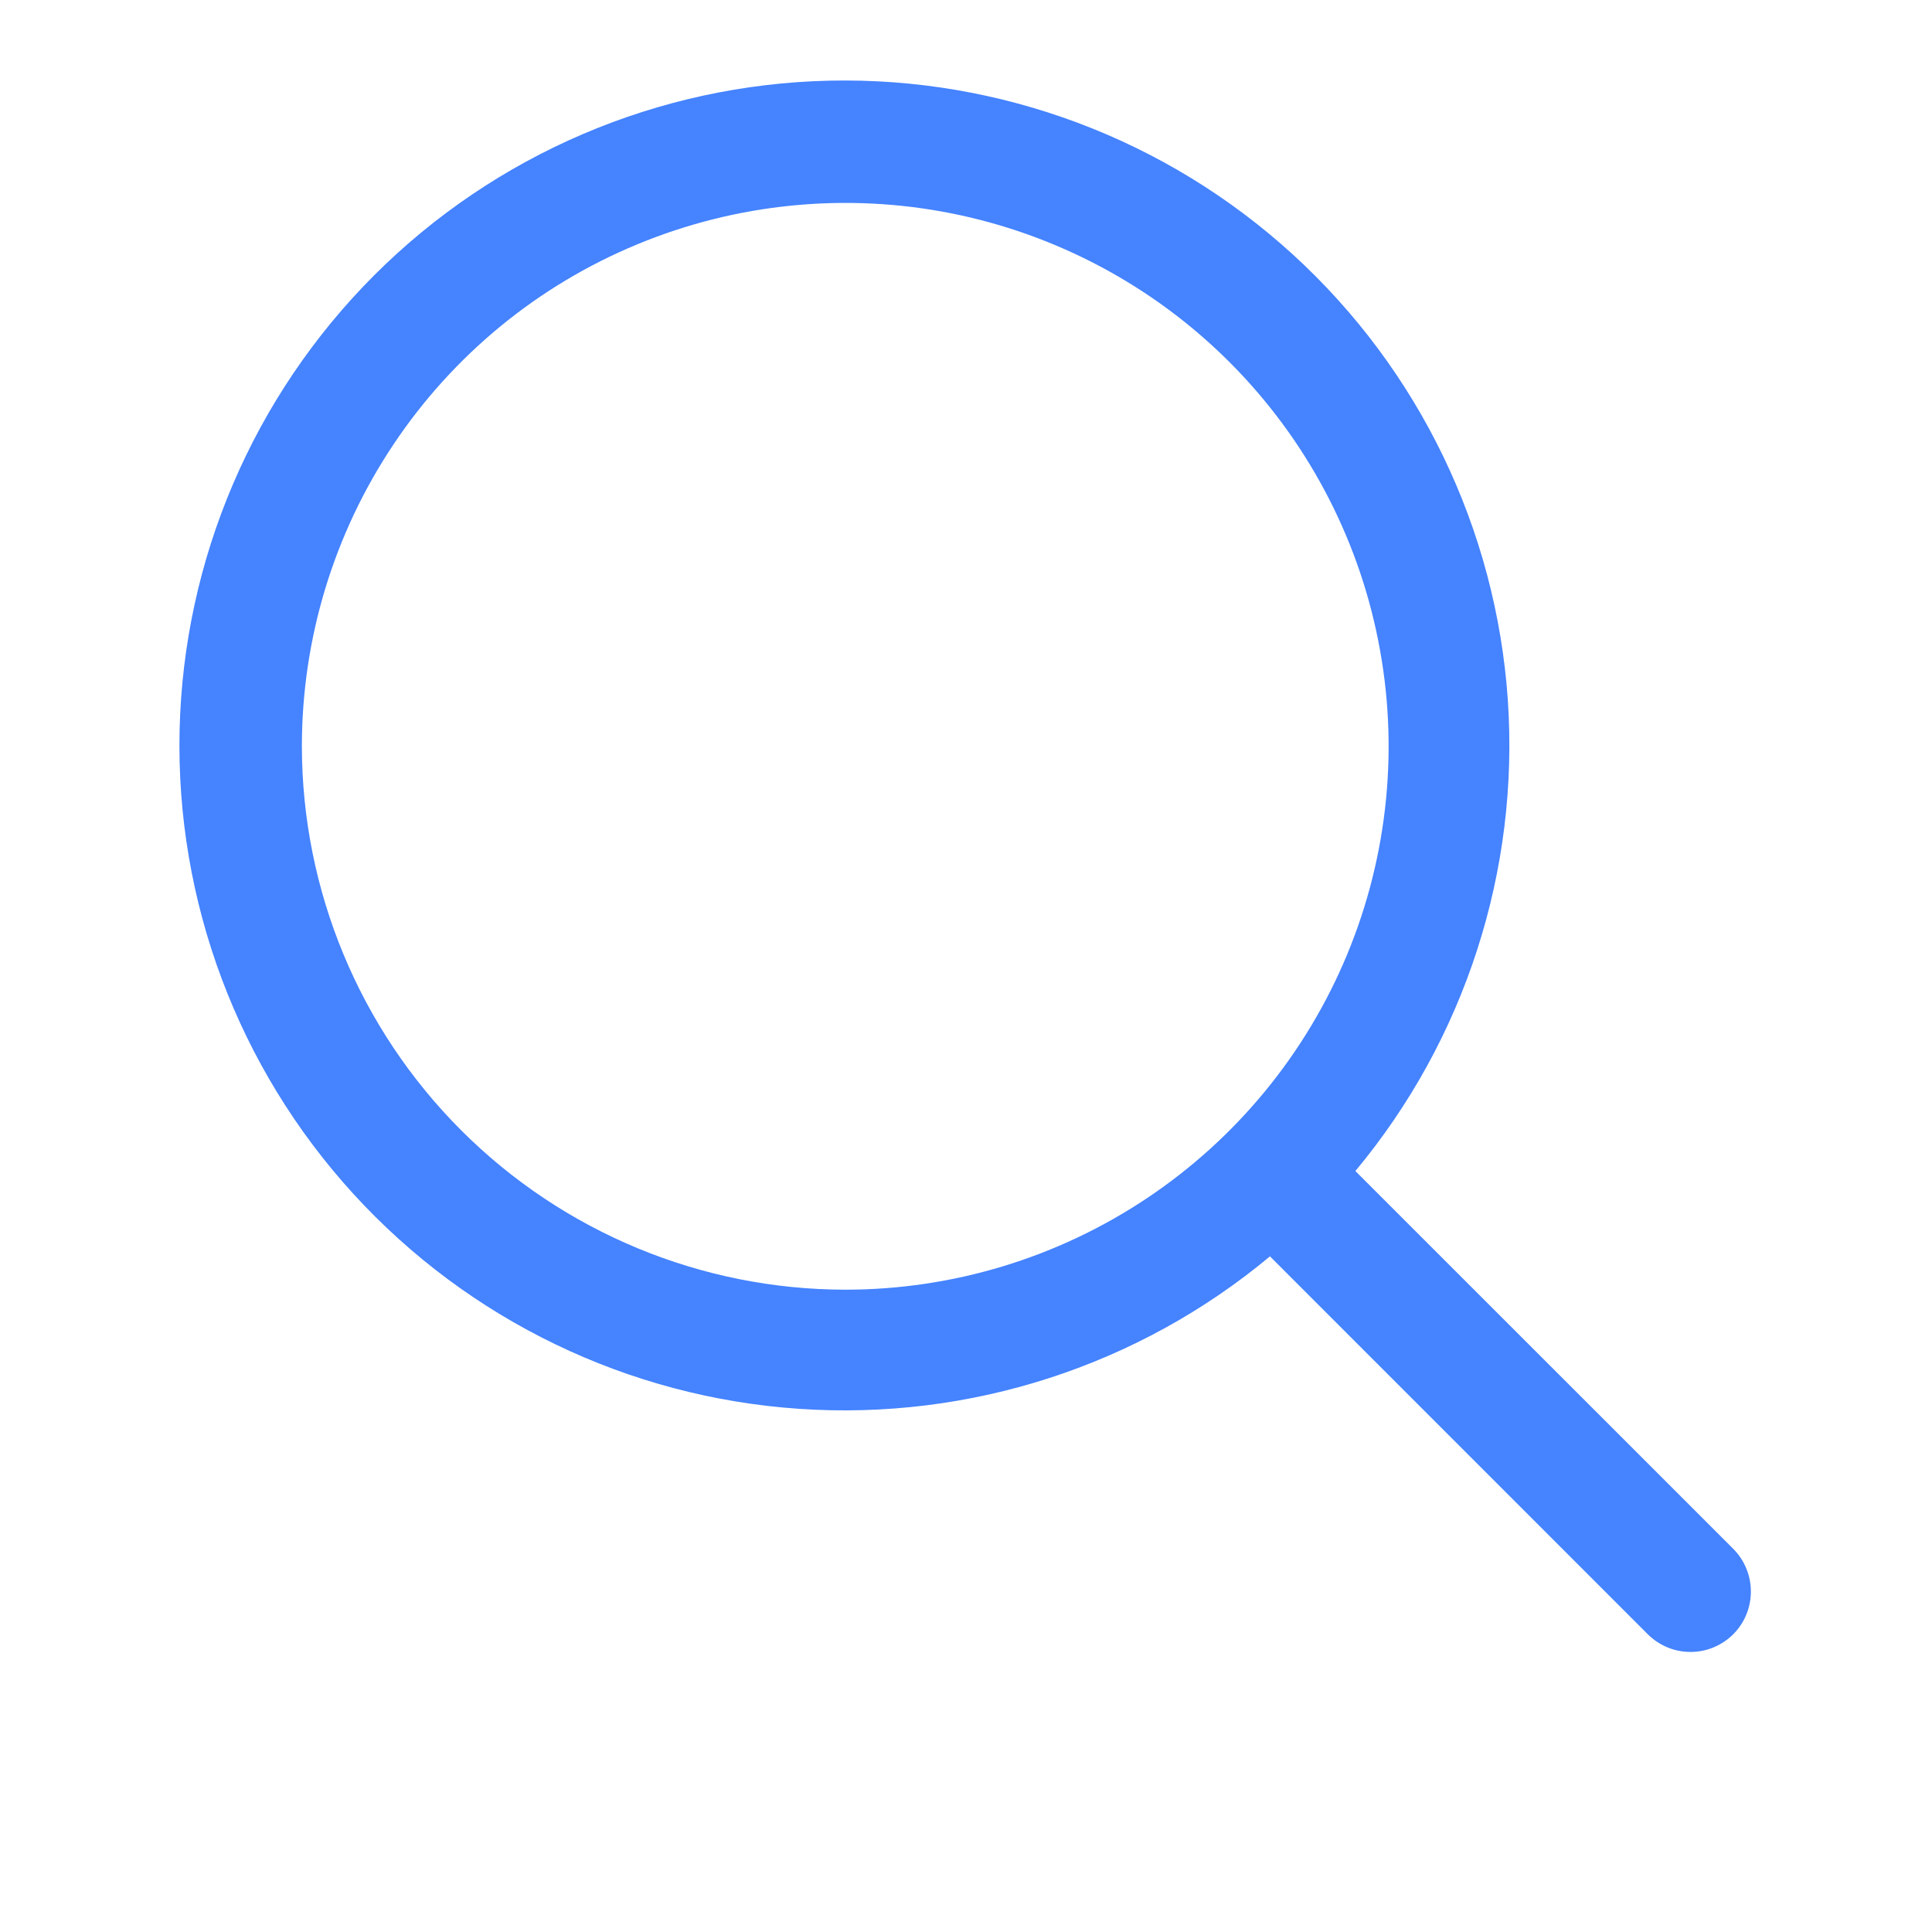 <svg width="24" height="24" viewBox="0 0 24 24" fill="none" xmlns="http://www.w3.org/2000/svg">
<g id="MagnifyingGlass">
<path id="Vector" d="M21.531 19.24L16.837 14.547C18.197 12.914 18.875 10.819 18.731 8.698C18.586 6.577 17.629 4.593 16.059 3.16C14.489 1.727 12.427 0.954 10.302 1.002C8.177 1.05 6.152 1.916 4.649 3.419C3.146 4.923 2.28 6.947 2.231 9.073C2.183 11.198 2.956 13.26 4.389 14.83C5.823 16.4 7.806 17.357 9.927 17.501C12.048 17.646 14.143 16.968 15.776 15.607L20.469 20.301C20.539 20.371 20.622 20.426 20.713 20.464C20.804 20.502 20.901 20.521 21 20.521C21.099 20.521 21.196 20.502 21.287 20.464C21.378 20.426 21.461 20.371 21.531 20.301C21.6 20.232 21.656 20.149 21.693 20.058C21.731 19.967 21.75 19.869 21.75 19.771C21.75 19.672 21.731 19.575 21.693 19.484C21.656 19.392 21.6 19.31 21.531 19.24ZM3.75 9.271C3.75 7.936 4.146 6.631 4.888 5.521C5.629 4.411 6.683 3.545 7.917 3.035C9.15 2.524 10.508 2.39 11.817 2.65C13.126 2.911 14.329 3.554 15.273 4.498C16.217 5.442 16.86 6.644 17.12 7.954C17.381 9.263 17.247 10.62 16.736 11.854C16.225 13.087 15.36 14.141 14.25 14.883C13.14 15.625 11.835 16.021 10.5 16.021C8.71 16.019 6.995 15.307 5.729 14.041C4.464 12.776 3.752 11.06 3.75 9.271Z" fill="#4583FF"/>
</g>
</svg>
